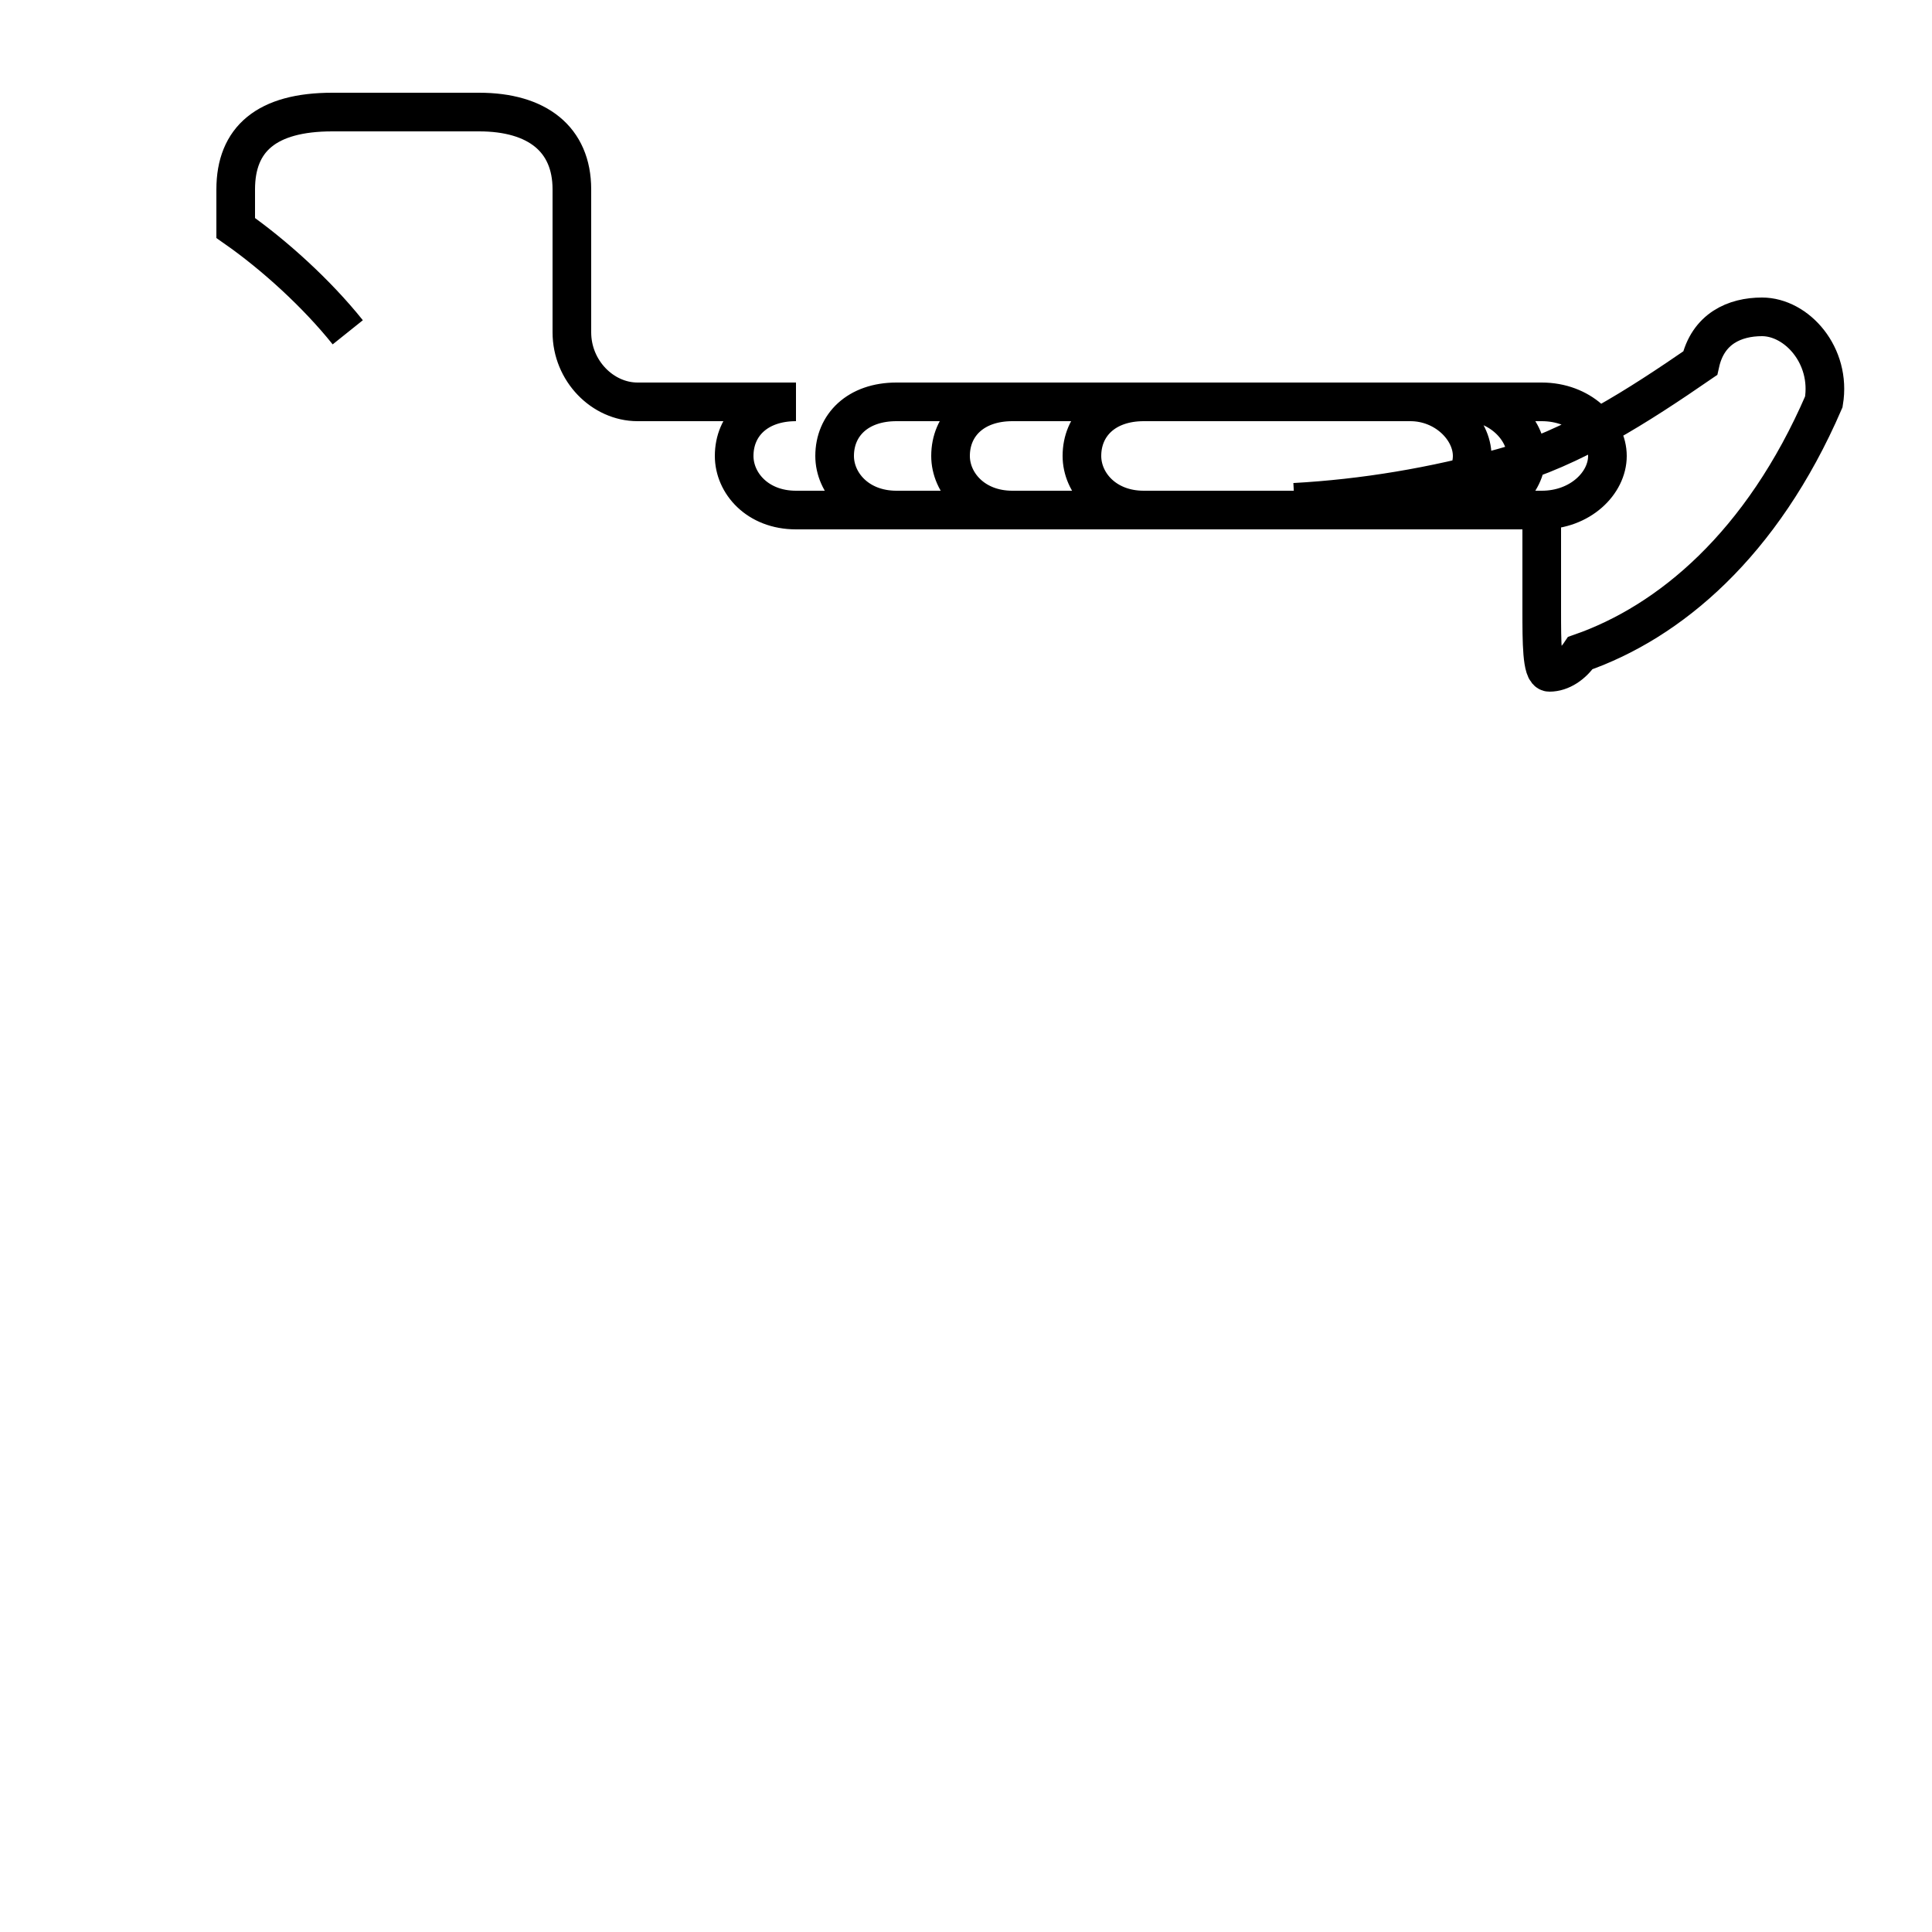 <?xml version='1.0' encoding='utf8'?>
<svg viewBox="0.0 -44.0 50.0 50.0" version="1.1" xmlns="http://www.w3.org/2000/svg">
<rect x="0.0" y="-44.0" width="50.0" height="50.0" fill="#808080" stroke="none"/>
<rect x="-1000" y="-1000" width="2000" height="2000" stroke="white" fill="white"/>
<g style="fill:none; stroke:#000000;  stroke-width:1">
<path d="M 9.0 35.4 C 8.2 36.4 7.1 37.4 6.1 38.1 L 6.1 39.1 C 6.1 40.4 6.9 41.1 8.6 41.1 L 12.4 41.1 C 13.9 41.1 14.8 40.4 14.8 39.1 L 14.8 35.4 C 14.8 34.4 15.6 33.6 16.5 33.6 L 20.6 33.6 C 19.6 33.6 19.0 33.0 19.0 32.2 C 19.0 31.5 19.6 30.8 20.6 30.8 L 36.5 30.8 C 37.4 30.8 38.1 31.5 38.1 32.2 C 38.1 32.9 37.4 33.6 36.5 33.6 L 29.6 33.6 C 28.6 33.6 28.0 33.0 28.0 32.2 C 28.0 31.5 28.6 30.8 29.6 30.8 L 39.9 30.8 C 40.9 30.8 41.6 31.5 41.6 32.2 C 41.6 32.9 40.9 33.6 39.9 33.6 L 26.2 33.6 C 25.2 33.6 24.6 33.0 24.6 32.2 C 24.6 31.5 25.2 30.8 26.2 30.8 L 37.9 30.8 C 38.8 30.8 39.5 31.5 39.5 32.2 C 39.5 32.9 38.8 33.6 37.9 33.6 L 23.2 33.6 C 22.2 33.6 21.6 33.0 21.6 32.2 C 21.6 31.5 22.2 30.8 23.2 30.8 L 39.9 30.8 C 40.9 30.8 41.6 31.5 41.6 32.2 C 41.6 32.9 40.9 33.6 39.9 33.6 L 26.2 33.6 C 25.2 33.6 24.6 33.0 24.6 32.2 C 24.6 31.5 25.2 30.8 26.2 30.8 L 39.9 30.8 C 39.9 29.9 39.9 29.1 39.9 28.2 C 39.9 27.4 39.9 26.6 40.1 26.6 C 40.4 26.6 40.7 26.8 40.9 27.1 C 43.2 27.9 45.6 29.9 47.2 33.6 C 47.4 34.8 46.5 35.8 45.6 35.8 C 44.9 35.8 44.2 35.5 44.0 34.6 C 42.4 33.5 40.7 32.4 38.9 31.9 C 37.1 31.4 35.3 31.1 33.5 31.0 " transform="scale(1, -1)" />
</g>
</svg>